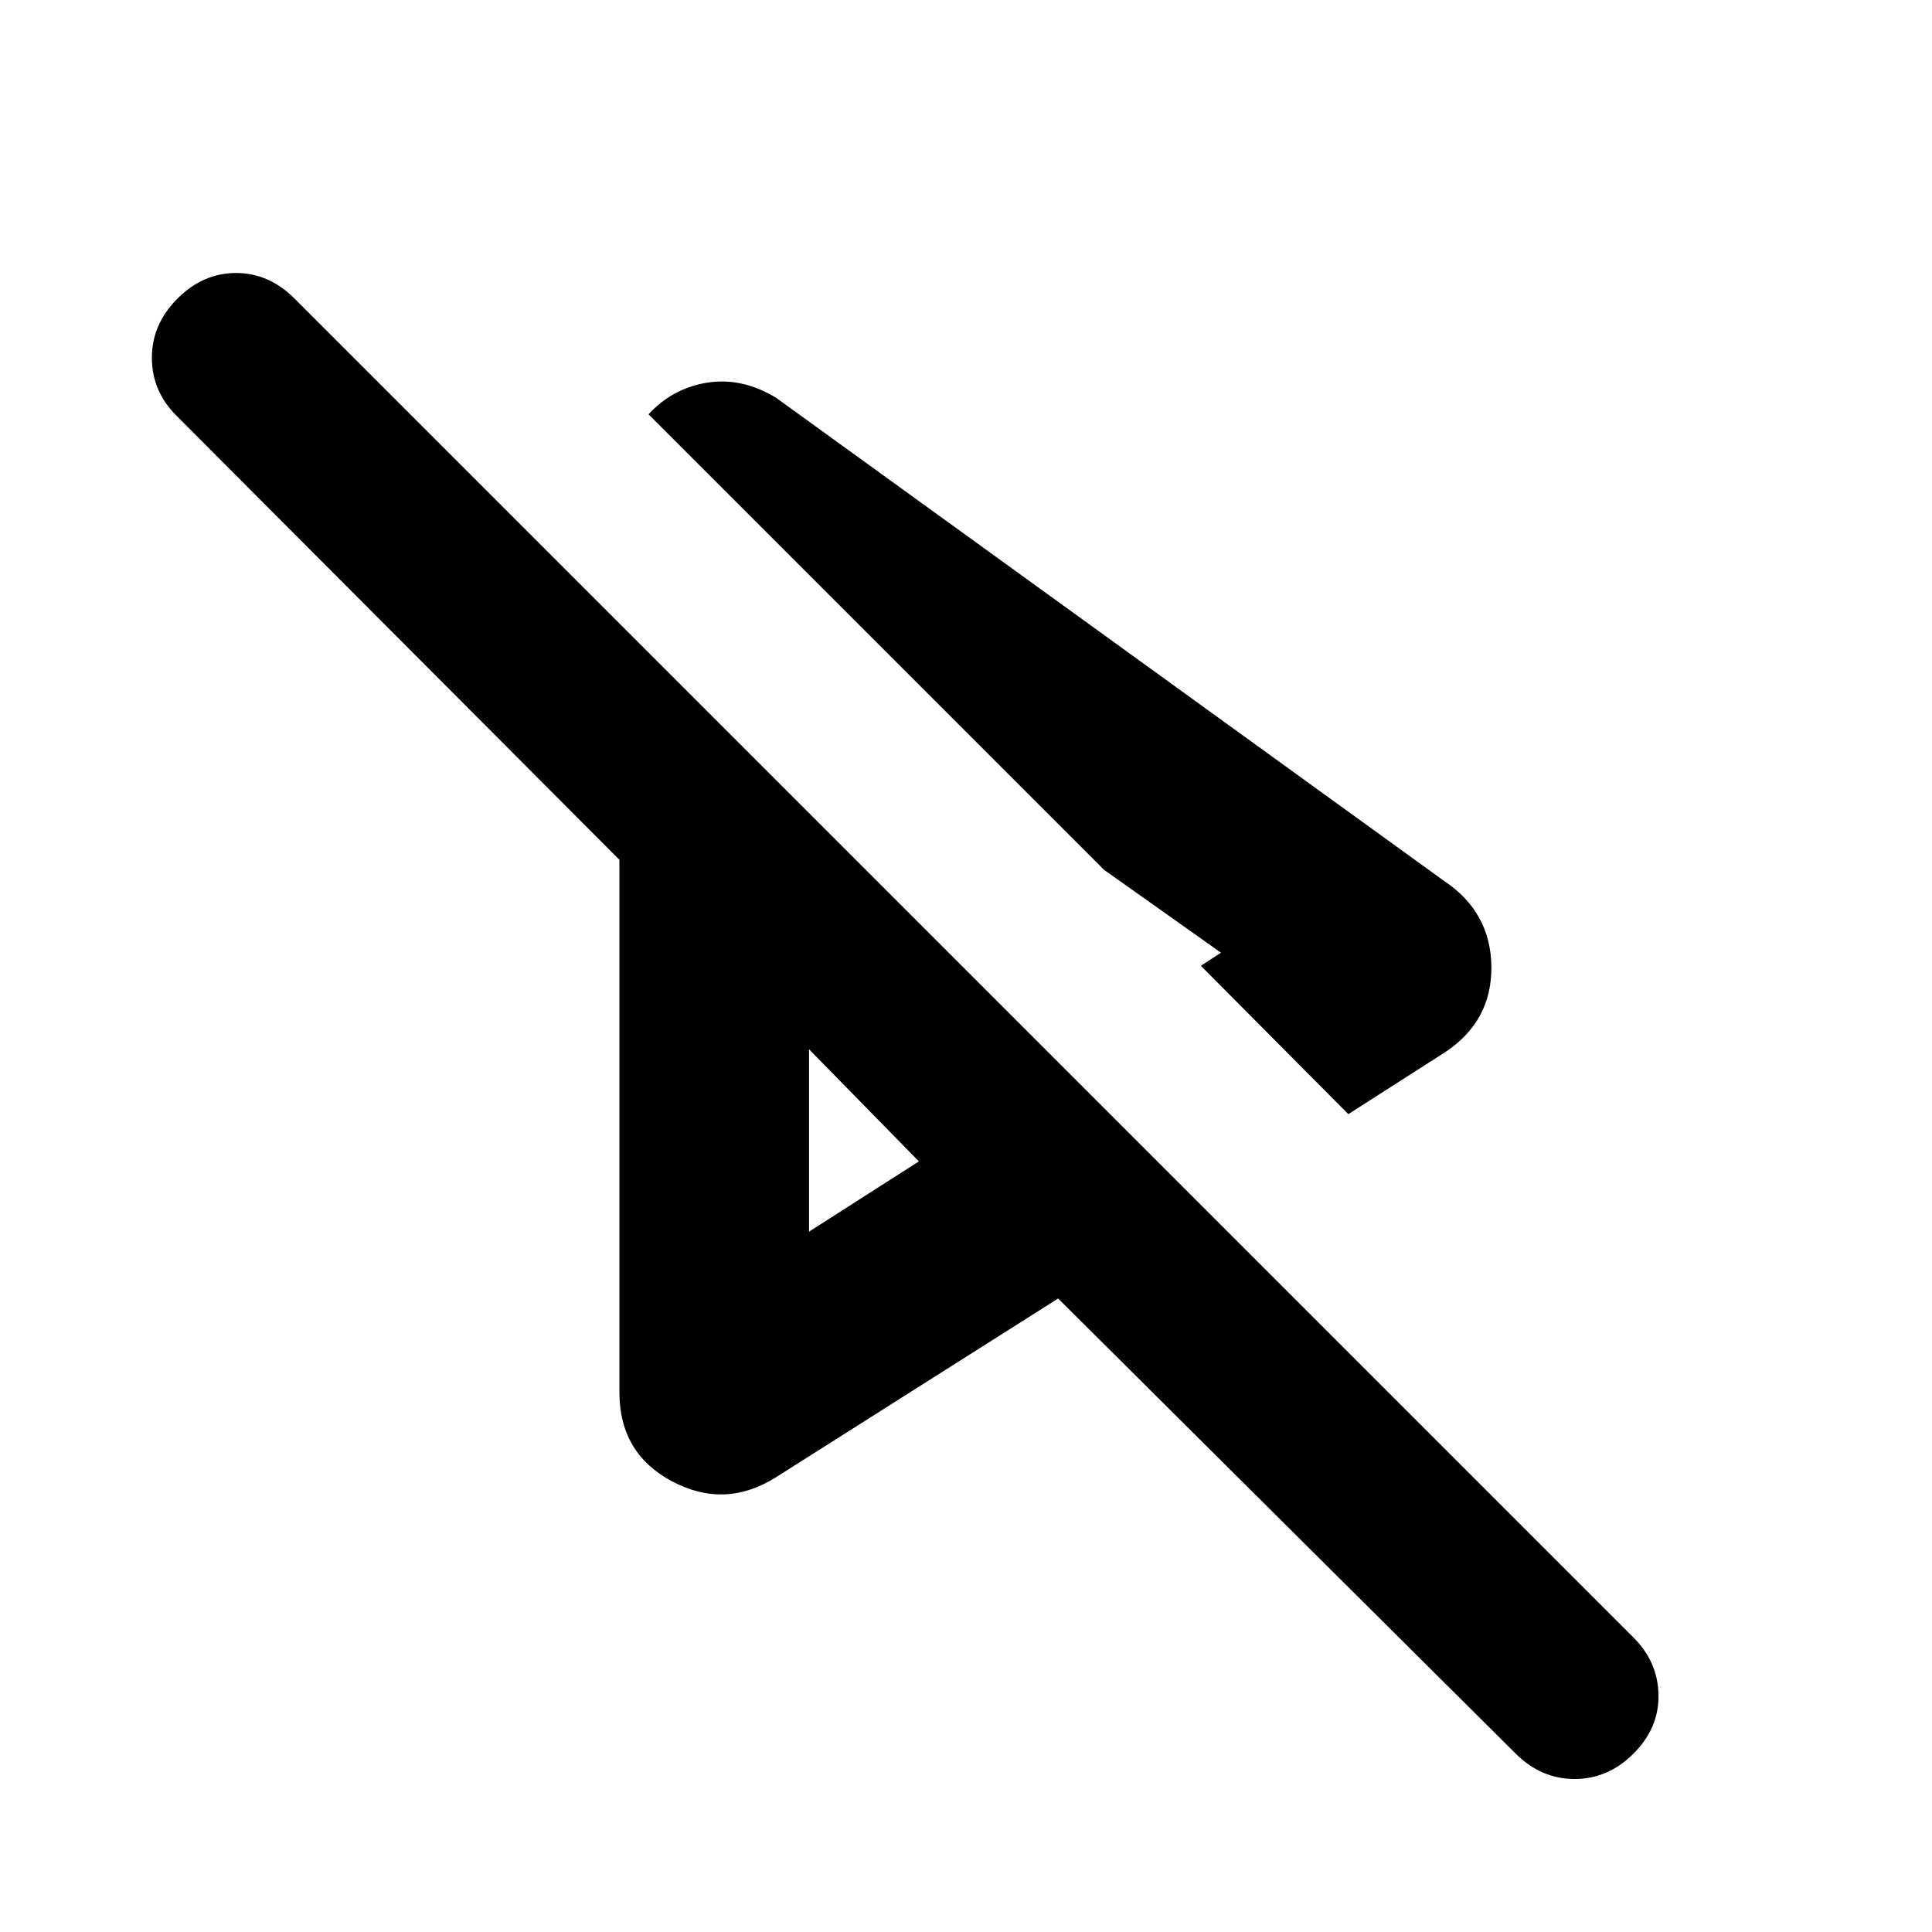 <svg xmlns="http://www.w3.org/2000/svg" height="24" viewBox="0 -960 960 960" width="24"><path d="m669.98-406.39-73.28-73.72 10-6.5-58.11-41.17-226.35-226.35q11.82-12.89 29.06-15.71 17.24-2.81 34.27 7.45l332.02 240.15q23.15 15.46 23.47 42.49.31 27.03-22.84 42.49l-48.24 30.87ZM753.07-88.7 525.78-314.78l-140.21 88.82q-25.29 15.96-51.54 2.07t-26.25-44.31v-264.58L87.63-753.5q-12.2-12.2-12.16-28.83.03-16.63 12.73-29.32 12.69-12.7 29.07-12.7 16.38 0 29.08 12.7l665.37 665.37q12.13 12.13 12.38 28.54.25 16.41-12.38 29.04-12.63 12.7-29.33 12.67-16.69-.03-29.32-12.67ZM402-438.63Zm0 90.63 54.59-34.91L402-438.63V-348Zm204.7-138.61Z"/></svg>